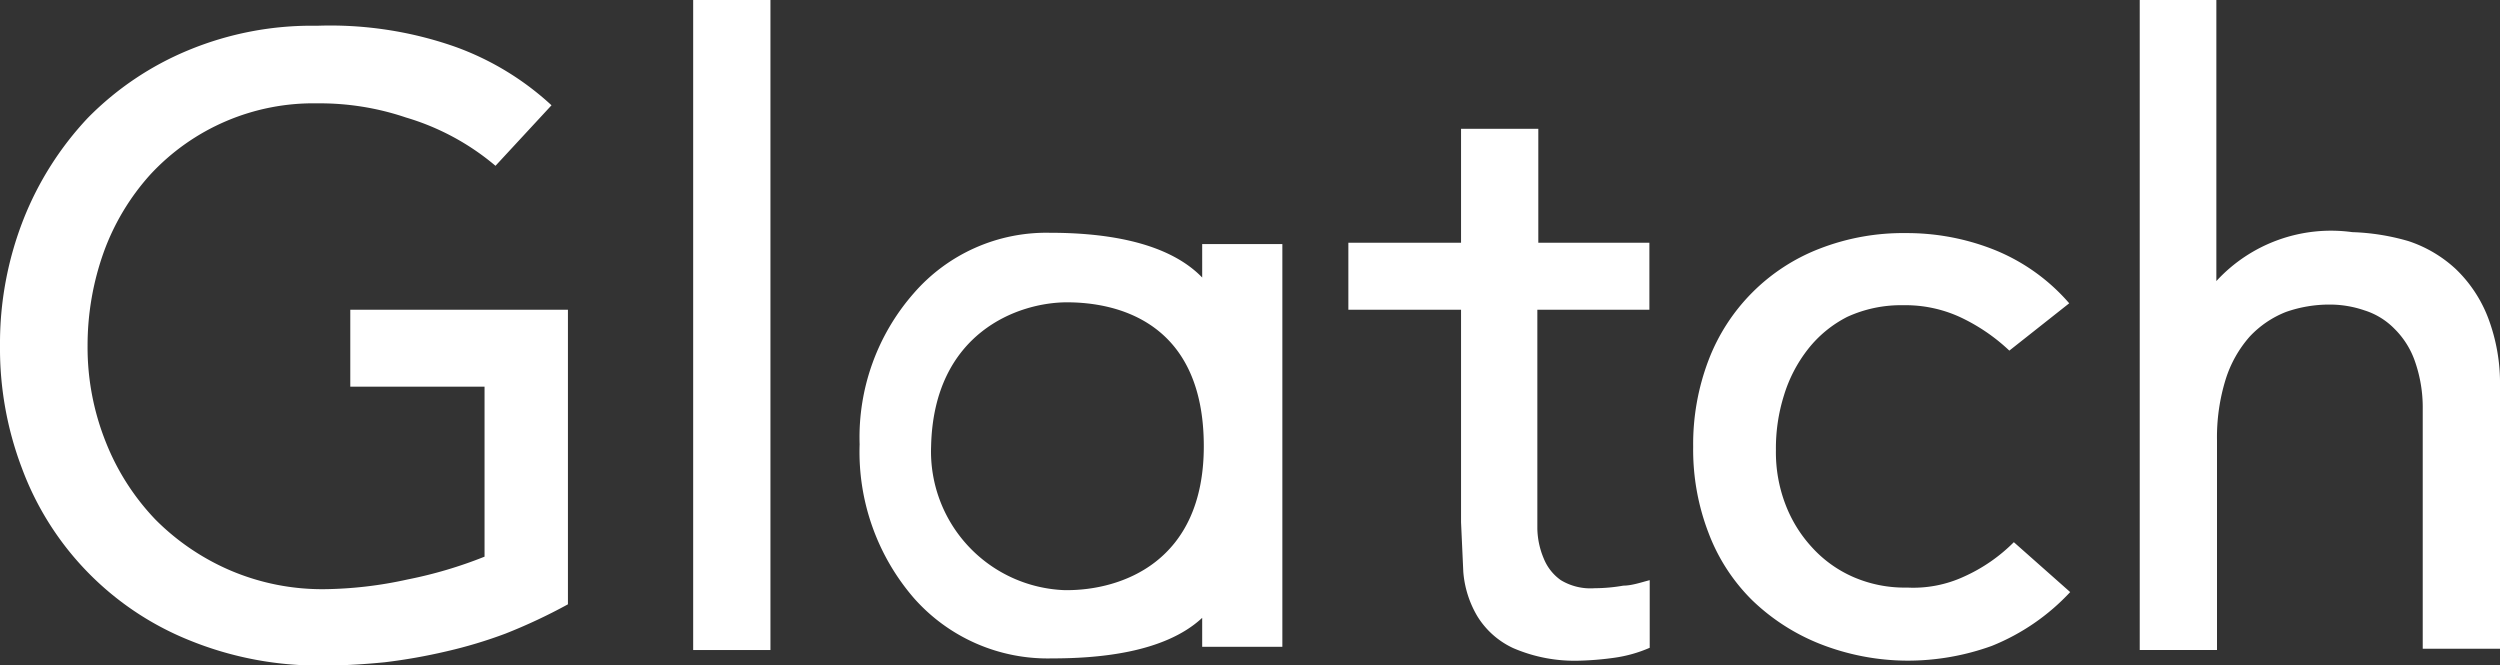 <svg xmlns="http://www.w3.org/2000/svg" viewBox="0 0 77.65 20.67"><rect x="0" y="0" width="77.65" height="20.67" fill="#333333" stroke="none"/><defs><style>.cls-1{fill:#fff;}</style></defs><title>アセット 1</title><g id="logo"><path id="パス_759" class="cls-1" d="M17.64 9.61v9.16a17.13 17.13 0 0 1-1.94.91 14.29 14.29 0 0 1-1.83.55 17.51 17.51 0 0 1-1.92.34c-.61.06-1.22.1-1.83.1a10.64 10.64 0 0 1-4.28-.8 9.21 9.21 0 0 1-5.16-5.33 10.47 10.47 0 0 1-.68-3.8 10.54 10.54 0 0 1 .73-3.93 9.9 9.9 0 0 1 2-3.15 9.44 9.44 0 0 1 3.12-2.1 10 10 0 0 1 4-.76 11.72 11.72 0 0 1 4.28.65 8.8 8.8 0 0 1 3 1.82l-1.74 1.88a7.67 7.67 0 0 0-2.78-1.5 8.33 8.33 0 0 0-2.75-.44 6.9 6.9 0 0 0-5.19 2.21 7.31 7.31 0 0 0-1.44 2.39 8.6 8.6 0 0 0-.51 2.93 7.92 7.92 0 0 0 .57 3 7.42 7.42 0 0 0 1.54 2.4 7.39 7.39 0 0 0 2.33 1.58 7.27 7.27 0 0 0 2.91.58 12.48 12.48 0 0 0 2.58-.3 13.48 13.48 0 0 0 2.4-.71v-5.28h-4.17v-2.39h6.76z"/><path id="パス_760" class="cls-1" d="M21.53 0h2.4v20.19h-2.4z"/><path id="パス_761" class="cls-1" d="M37.34 7.58h2.49v12.51h-2.49v-.9c-1.19 1.11-3.3 1.26-4.67 1.26a5.54 5.54 0 0 1-4.29-1.88 6.94 6.94 0 0 1-1.68-4.77 6.78 6.78 0 0 1 1.68-4.69 5.45 5.45 0 0 1 4.22-1.88c1.45 0 3.58.19 4.74 1.39zm-8.42 6.28a4.31 4.31 0 0 0 4.15 4.47h.07c1.66 0 4.25-.85 4.25-4.47 0-3.9-2.74-4.47-4.25-4.47s-4.14.94-4.22 4.47z"/><path id="パス_762" class="cls-1" d="M51.19 9.62h-3.44v6.8a2.5 2.5 0 0 0 .2.93 1.51 1.51 0 0 0 .53.67 1.78 1.78 0 0 0 1.05.25 5.26 5.26 0 0 0 .89-.08c.27 0 .58-.11.82-.17v2.1a4.19 4.19 0 0 1-1.1.31 9.47 9.47 0 0 1-1.06.09 4.81 4.81 0 0 1-2.08-.39 2.58 2.58 0 0 1-1.12-1 3.19 3.19 0 0 1-.43-1.37l-.07-1.54v-6.6h-3.5v-2.08h3.5v-3.54h2.4v3.54h3.45v2.08z"/><path id="パス_763" class="cls-1" d="M62.41 10.89a5.81 5.81 0 0 0-1.55-1.05 4.07 4.07 0 0 0-1.75-.36 4 4 0 0 0-1.73.36 3.65 3.65 0 0 0-1.22 1 4.4 4.4 0 0 0-.75 1.44 5.47 5.47 0 0 0-.25 1.7 4.52 4.52 0 0 0 .29 1.67 4.14 4.14 0 0 0 .83 1.35 3.77 3.77 0 0 0 1.28.92 4 4 0 0 0 1.68.33 3.75 3.75 0 0 0 1.76-.34 5.18 5.18 0 0 0 1.55-1.07l1.75 1.55a6.78 6.78 0 0 1-2.43 1.67 7.68 7.68 0 0 1-2.64.46 7.47 7.47 0 0 1-2.7-.52 6.46 6.46 0 0 1-2.1-1.35 5.82 5.82 0 0 1-1.36-2.09 7.19 7.19 0 0 1-.48-2.68 7.33 7.33 0 0 1 .48-2.7 6 6 0 0 1 3.43-3.45 7.15 7.15 0 0 1 2.71-.49 7.33 7.33 0 0 1 2.66.49 6.07 6.07 0 0 1 2.4 1.69z"/><path id="パス_764" class="cls-1" d="M66.44 0h2.4v8.73a4.84 4.84 0 0 1 4.22-1.52 7 7 0 0 1 1.75.28 4 4 0 0 1 1.47.87 4.16 4.16 0 0 1 1 1.51 5.73 5.73 0 0 1 .37 2.13v8.15h-2.4v-7.44a4.34 4.34 0 0 0-.25-1.51 2.63 2.63 0 0 0-.64-1 2.24 2.24 0 0 0-.92-.56 3.31 3.31 0 0 0-1.08-.18 4.06 4.06 0 0 0-1.36.23 3.09 3.09 0 0 0-1.12.76 3.66 3.66 0 0 0-.75 1.33 6.07 6.07 0 0 0-.27 1.9v6.51h-2.4v-20.19z"/></g></svg>